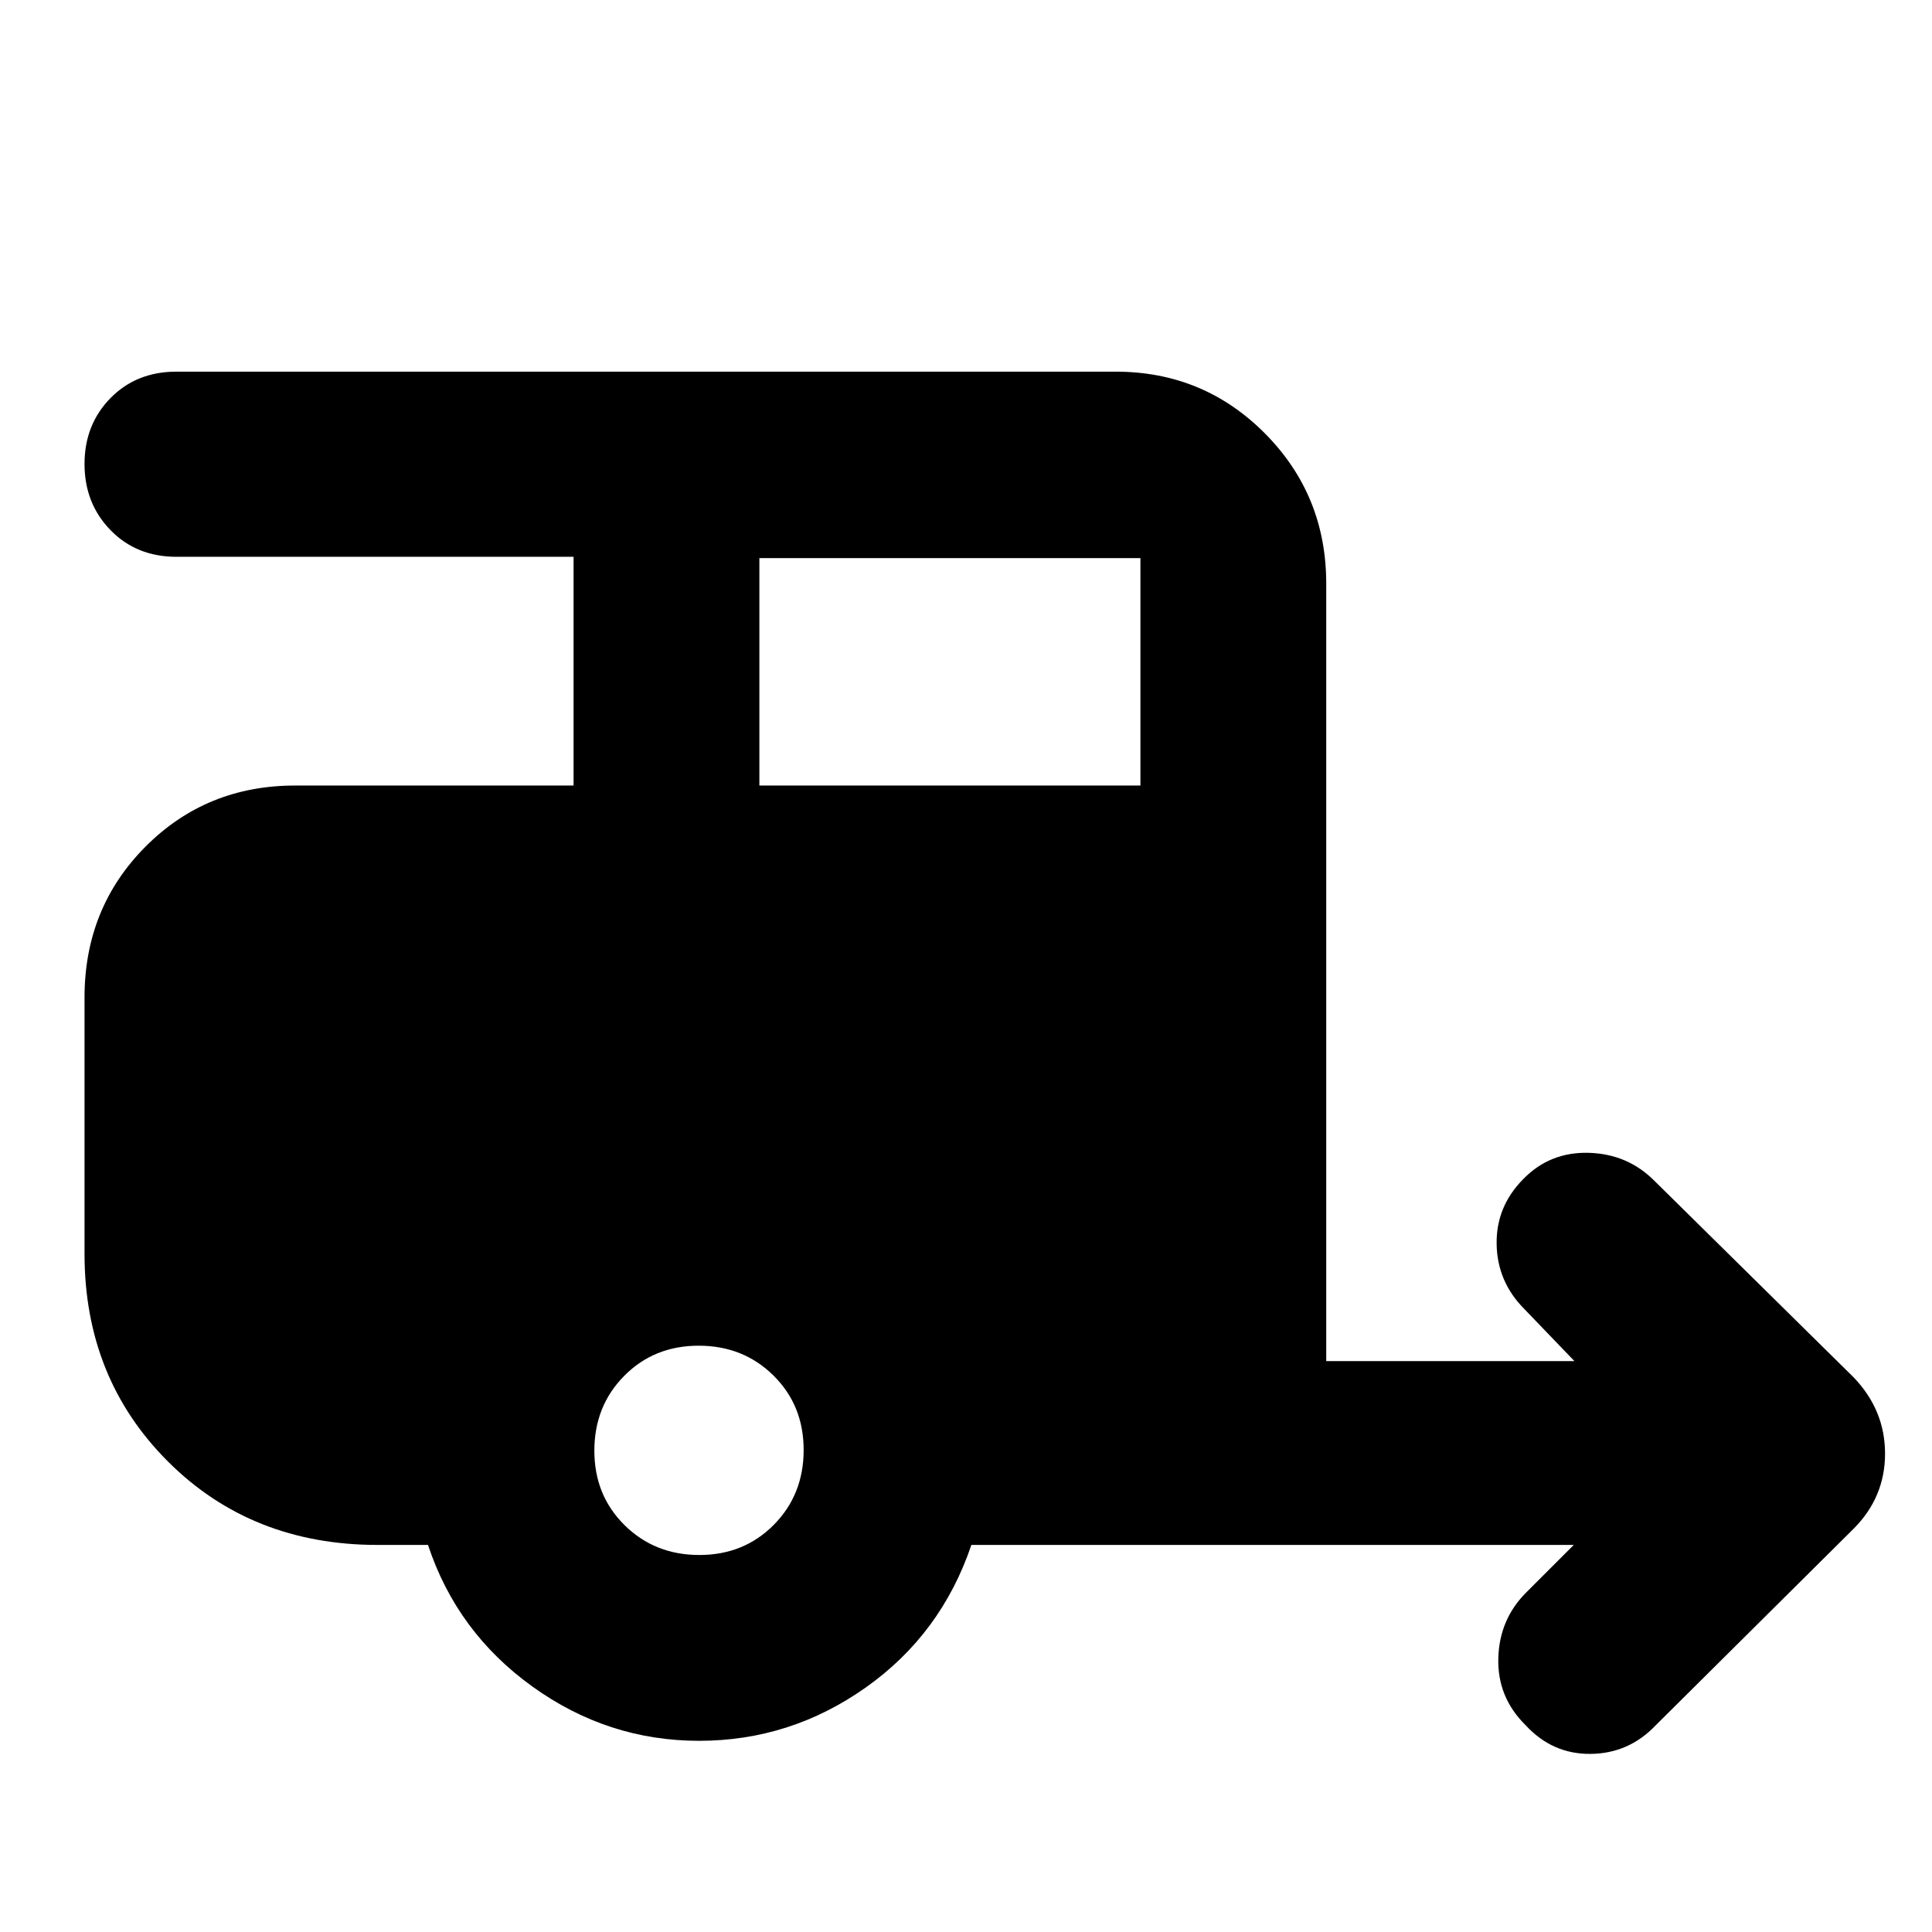 <svg xmlns="http://www.w3.org/2000/svg" height="40" viewBox="0 -960 960 960" width="40"><path d="M347.37-95Q302-95 264.5-122q-37.5-27-51.83-70.33h-25q-62.7 0-104.18-41.42Q42-275.17 42-337v-127.33q0-44.48 30.23-74.91 30.24-30.43 74.44-30.43H285v-113.66H87.67q-19.88 0-32.77-13.26Q42-709.85 42-729.44q0-19.6 12.9-32.75 12.89-13.14 32.77-13.14h466.66q43.7 0 74.19 30.68Q659-713.98 659-670v386.33h123.33l-25-26q-13.33-13.45-13.66-32.06-.34-18.6 13.11-32.27 13.22-13.67 32.55-13.17 19.34.5 32.67 13.84l99 97.66q15.67 16.28 15.67 37.97 0 21.7-15.67 37.37l-98.33 97.66q-13.34 14-32.34 14.17-19 .17-32.33-14.33-14-13.84-13.5-33.17.5-19.33 13.83-32.67L782-192.33H482.67q-15 44.33-52.47 70.83T347.37-95Zm29.96-474.67h189.34v-113H377.33v113ZM347.5-187.33q22.17 0 37-15 14.83-15 14.83-37.17t-14.99-37q-15-14.83-37.17-14.83t-37 14.99q-14.84 15-14.84 37.17t15 37q15 14.84 37.17 14.84Z"/></svg>